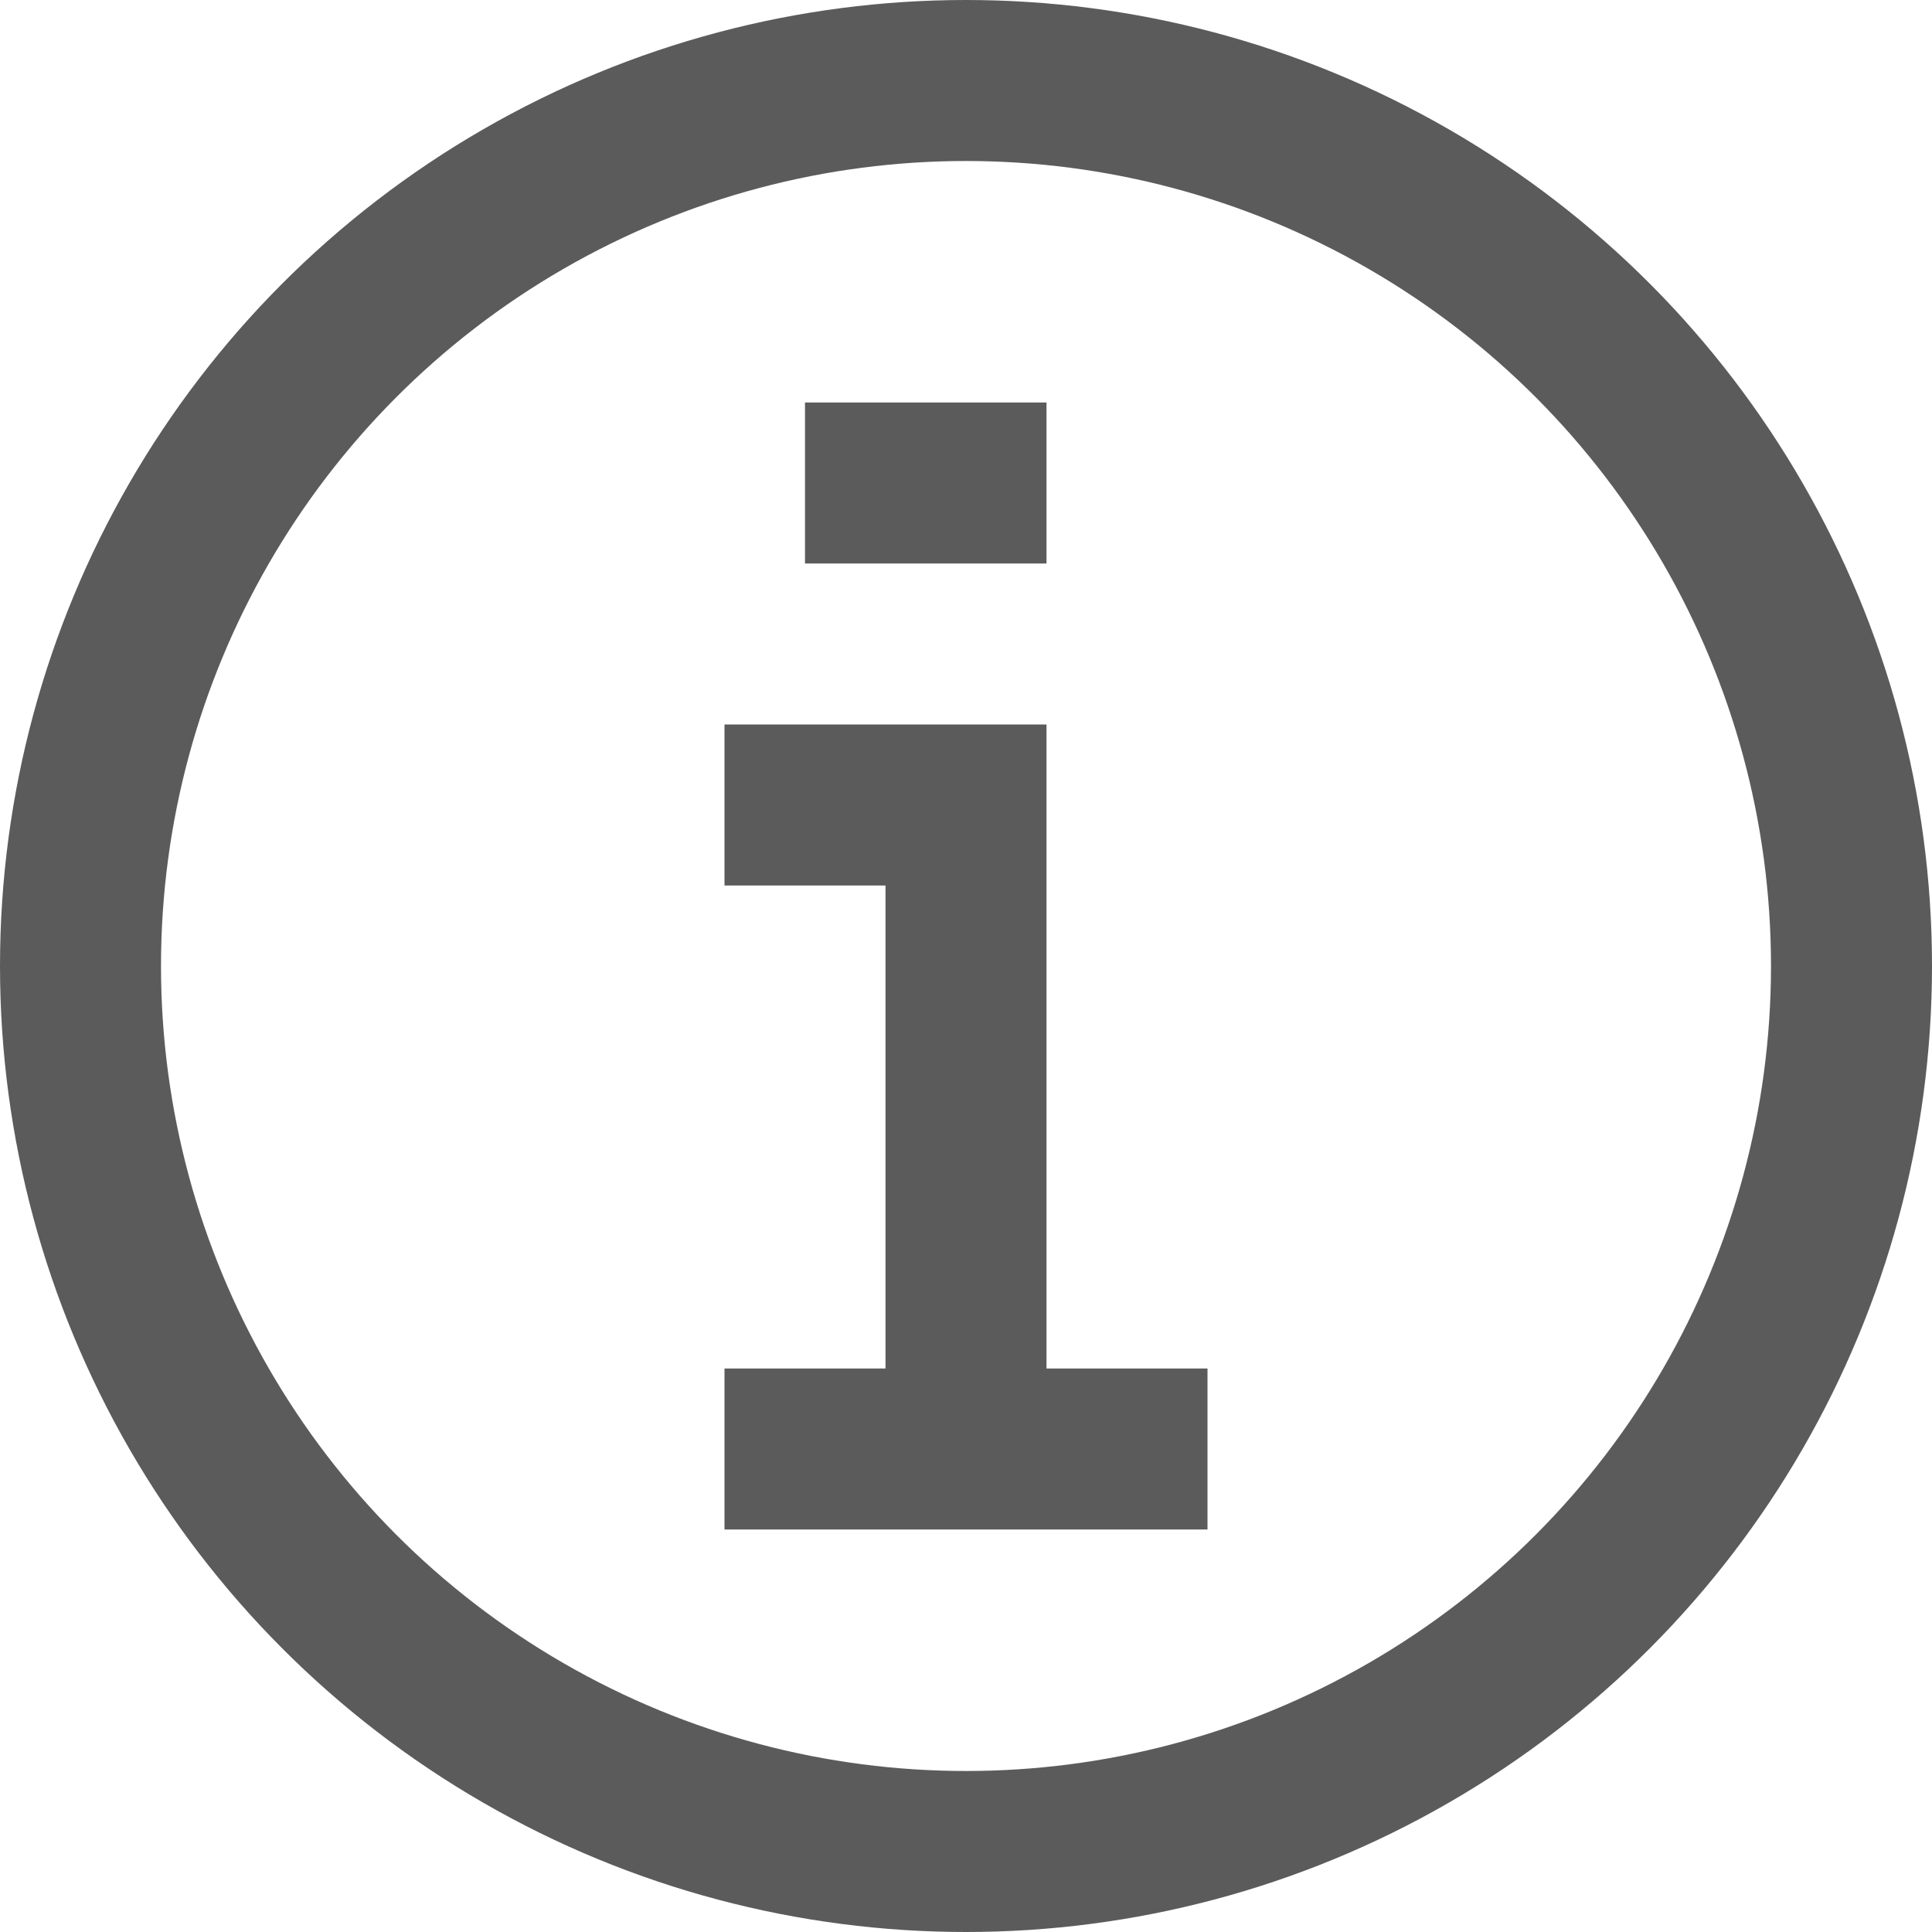 <svg width="24" height="24" viewBox="0 0 24 24" fill="none" xmlns="http://www.w3.org/2000/svg">
<circle cx="12" cy="12" r="11" stroke="#5B5B5B" stroke-width="2"/>
<path d="M13 17H15V19H9V17H11V11H9V9H13V17ZM10 7V5H13V7H10Z" fill="#5B5B5B"/>
</svg>
